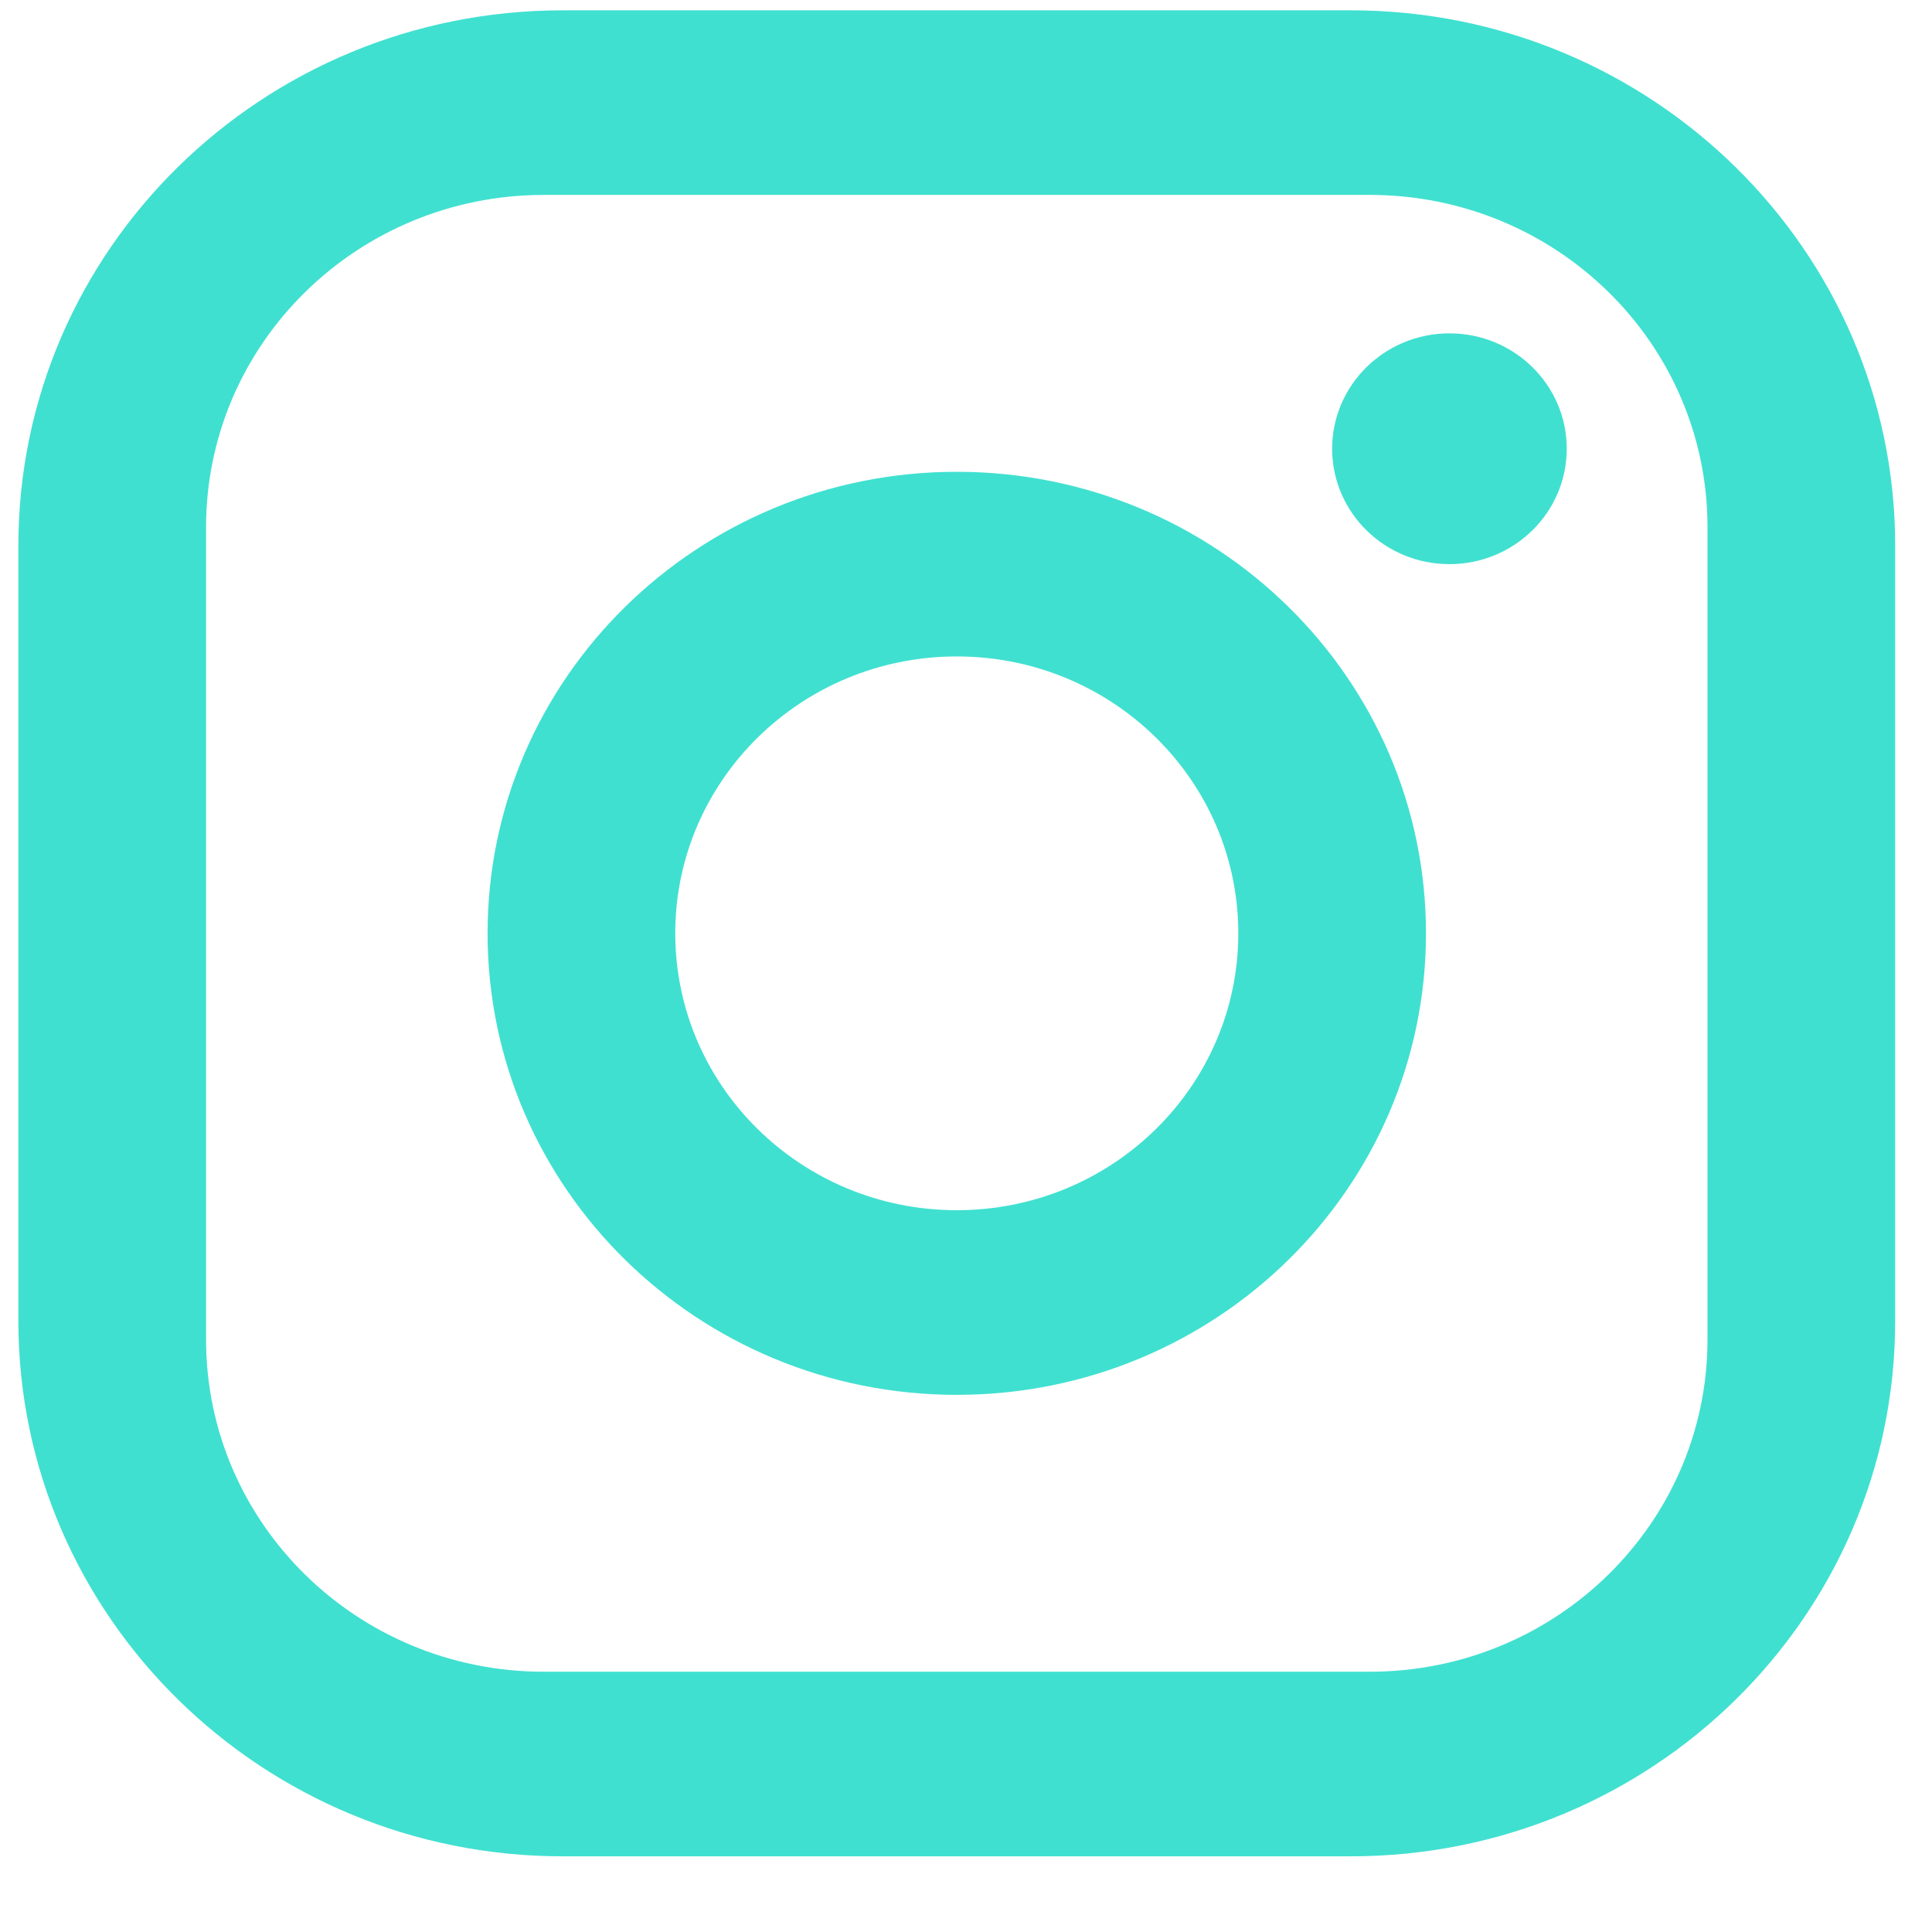 <svg width="35" height="35" viewBox="0 0 35 35" fill="none" xmlns="http://www.w3.org/2000/svg">
<path fill-rule="evenodd" clip-rule="evenodd" d="M10.193 0.187H24.473C29.913 0.187 34.333 4.534 34.333 9.885V23.931C34.333 29.287 29.919 33.629 24.473 33.629H10.193C4.753 33.629 0.333 29.282 0.333 23.931V9.885C0.333 4.529 4.748 0.187 10.193 0.187ZM9.853 3.531C6.473 3.531 3.733 6.226 3.733 9.551V24.265C3.733 27.593 6.47 30.285 9.853 30.285H24.813C28.193 30.285 30.933 27.59 30.933 24.265V9.551C30.933 6.223 28.196 3.531 24.813 3.531H9.853ZM28.383 8.129C28.383 6.975 27.432 6.039 26.258 6.039C25.085 6.039 24.133 6.975 24.133 8.129C24.133 9.284 25.085 10.22 26.258 10.22C27.432 10.22 28.383 9.284 28.383 8.129ZM17.333 8.547C22.028 8.547 25.833 12.291 25.833 16.908C25.833 21.526 22.028 25.269 17.333 25.269C12.639 25.269 8.833 21.526 8.833 16.908C8.833 12.291 12.639 8.547 17.333 8.547ZM12.233 16.908C12.233 14.137 14.517 11.892 17.333 11.892C20.15 11.892 22.433 14.137 22.433 16.908C22.433 19.678 20.15 21.924 17.333 21.924C14.517 21.924 12.233 19.678 12.233 16.908Z" fill="#40E0D0"/>
</svg>
